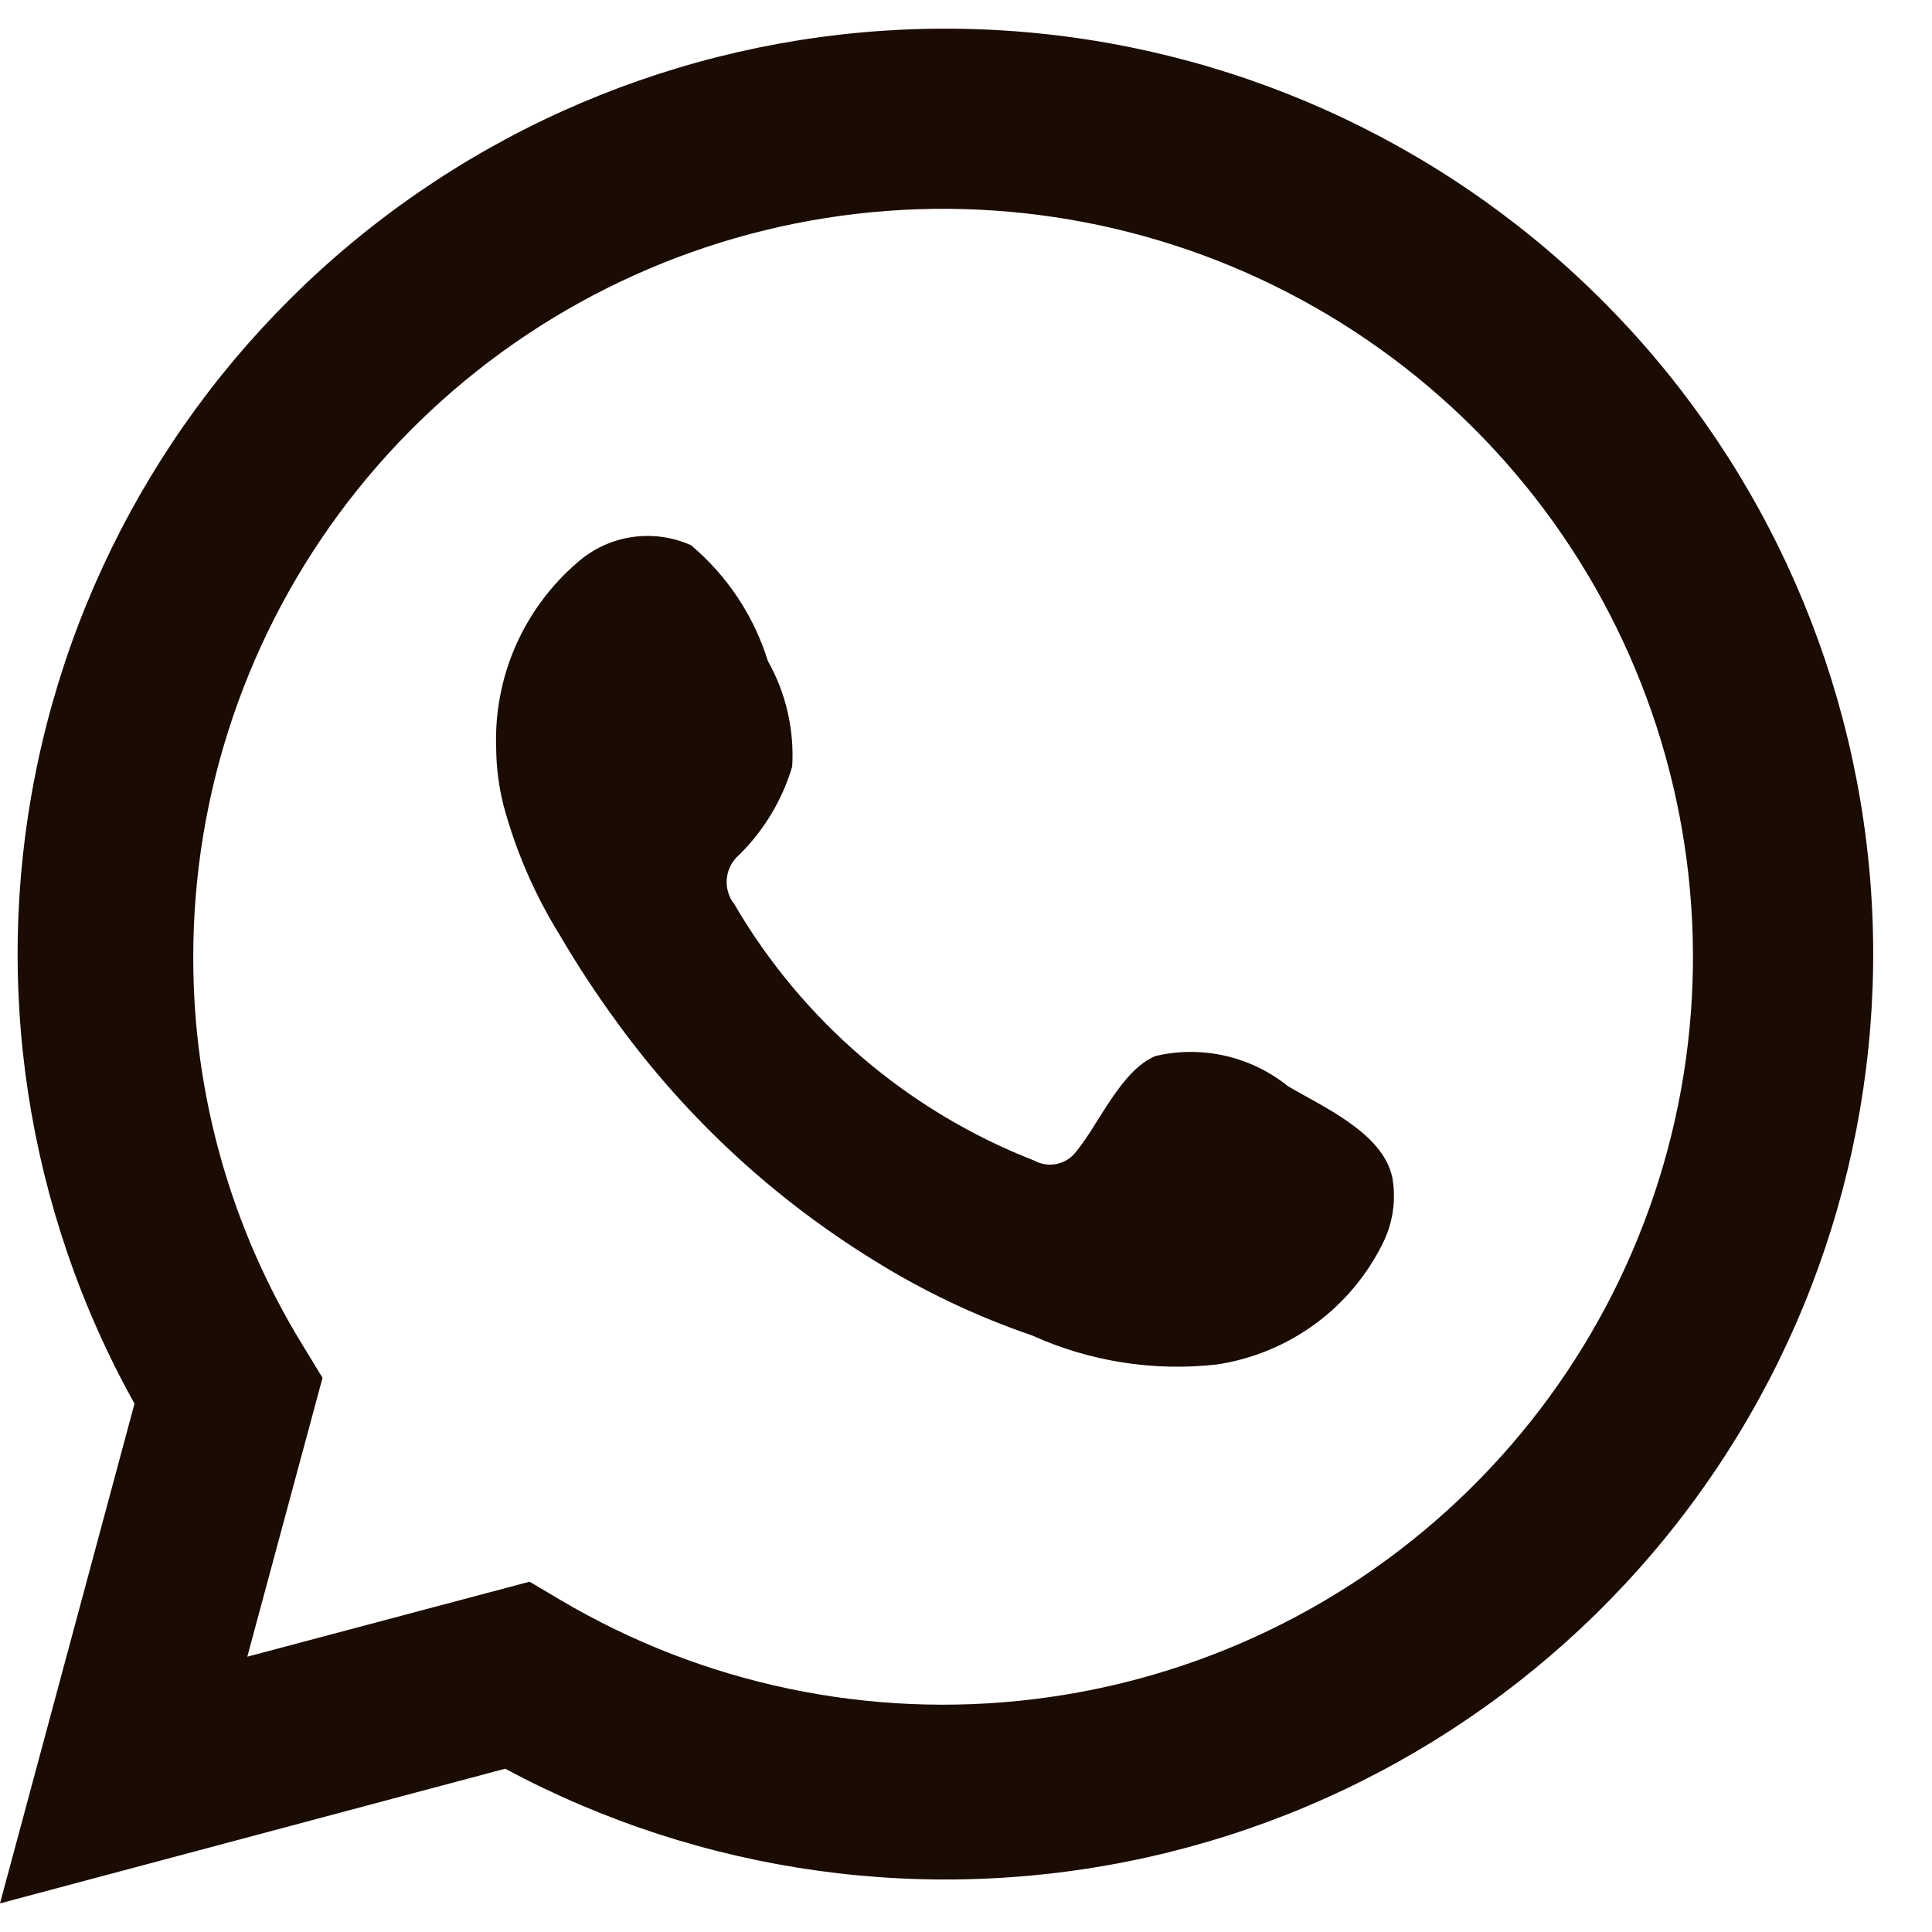 <svg width="32" height="32" viewBox="0 0 32 32" fill="none" xmlns="http://www.w3.org/2000/svg">
<path d="M0 31.526L2.228 23.249C0.431 20.025 -0.14 16.263 0.62 12.653C1.38 9.043 3.419 5.828 6.364 3.596C9.309 1.365 12.962 0.268 16.652 0.507C20.342 0.745 23.823 2.303 26.454 4.894C29.086 7.485 30.693 10.937 30.98 14.614C31.266 18.291 30.214 21.949 28.015 24.915C25.817 27.881 22.62 29.956 19.011 30.761C15.402 31.566 11.623 31.045 8.368 29.295L0 31.526ZM8.771 26.198L9.288 26.504C11.646 27.898 14.4 28.475 17.121 28.144C19.842 27.814 22.377 26.596 24.331 24.678C26.285 22.761 27.548 20.253 27.924 17.545C28.299 14.837 27.766 12.081 26.408 9.706C25.049 7.332 22.941 5.473 20.413 4.418C17.884 3.363 15.076 3.172 12.428 3.875C9.779 4.578 7.438 6.136 5.769 8.304C4.1 10.473 3.197 13.132 3.201 15.865C3.199 18.132 3.828 20.355 5.017 22.287L5.342 22.821L4.096 27.44L8.771 26.198Z" fill="#1A0B03"/>
<path fill-rule="evenodd" clip-rule="evenodd" d="M21.331 17.99C21.027 17.745 20.672 17.574 20.292 17.487C19.912 17.401 19.517 17.402 19.138 17.491C18.568 17.727 18.2 18.619 17.831 19.066C17.753 19.173 17.639 19.248 17.51 19.277C17.381 19.306 17.246 19.287 17.13 19.223C15.042 18.408 13.293 16.912 12.165 14.98C12.069 14.859 12.023 14.706 12.038 14.553C12.053 14.399 12.127 14.258 12.244 14.158C12.655 13.752 12.957 13.249 13.121 12.697C13.158 12.087 13.018 11.479 12.718 10.947C12.486 10.2 12.044 9.535 11.446 9.031C11.137 8.892 10.795 8.846 10.46 8.897C10.126 8.948 9.813 9.095 9.56 9.32C9.121 9.697 8.773 10.169 8.54 10.699C8.308 11.229 8.198 11.804 8.218 12.382C8.22 12.706 8.261 13.029 8.341 13.344C8.545 14.1 8.858 14.822 9.271 15.487C9.569 15.997 9.894 16.491 10.244 16.966C11.384 18.527 12.817 19.852 14.463 20.868C15.289 21.384 16.172 21.804 17.094 22.119C18.052 22.552 19.11 22.718 20.155 22.6C20.751 22.51 21.315 22.276 21.799 21.917C22.282 21.559 22.669 21.087 22.927 20.544C23.078 20.216 23.125 19.849 23.059 19.494C22.901 18.768 21.927 18.34 21.331 17.99Z" fill="#1A0B03"/>
</svg>
